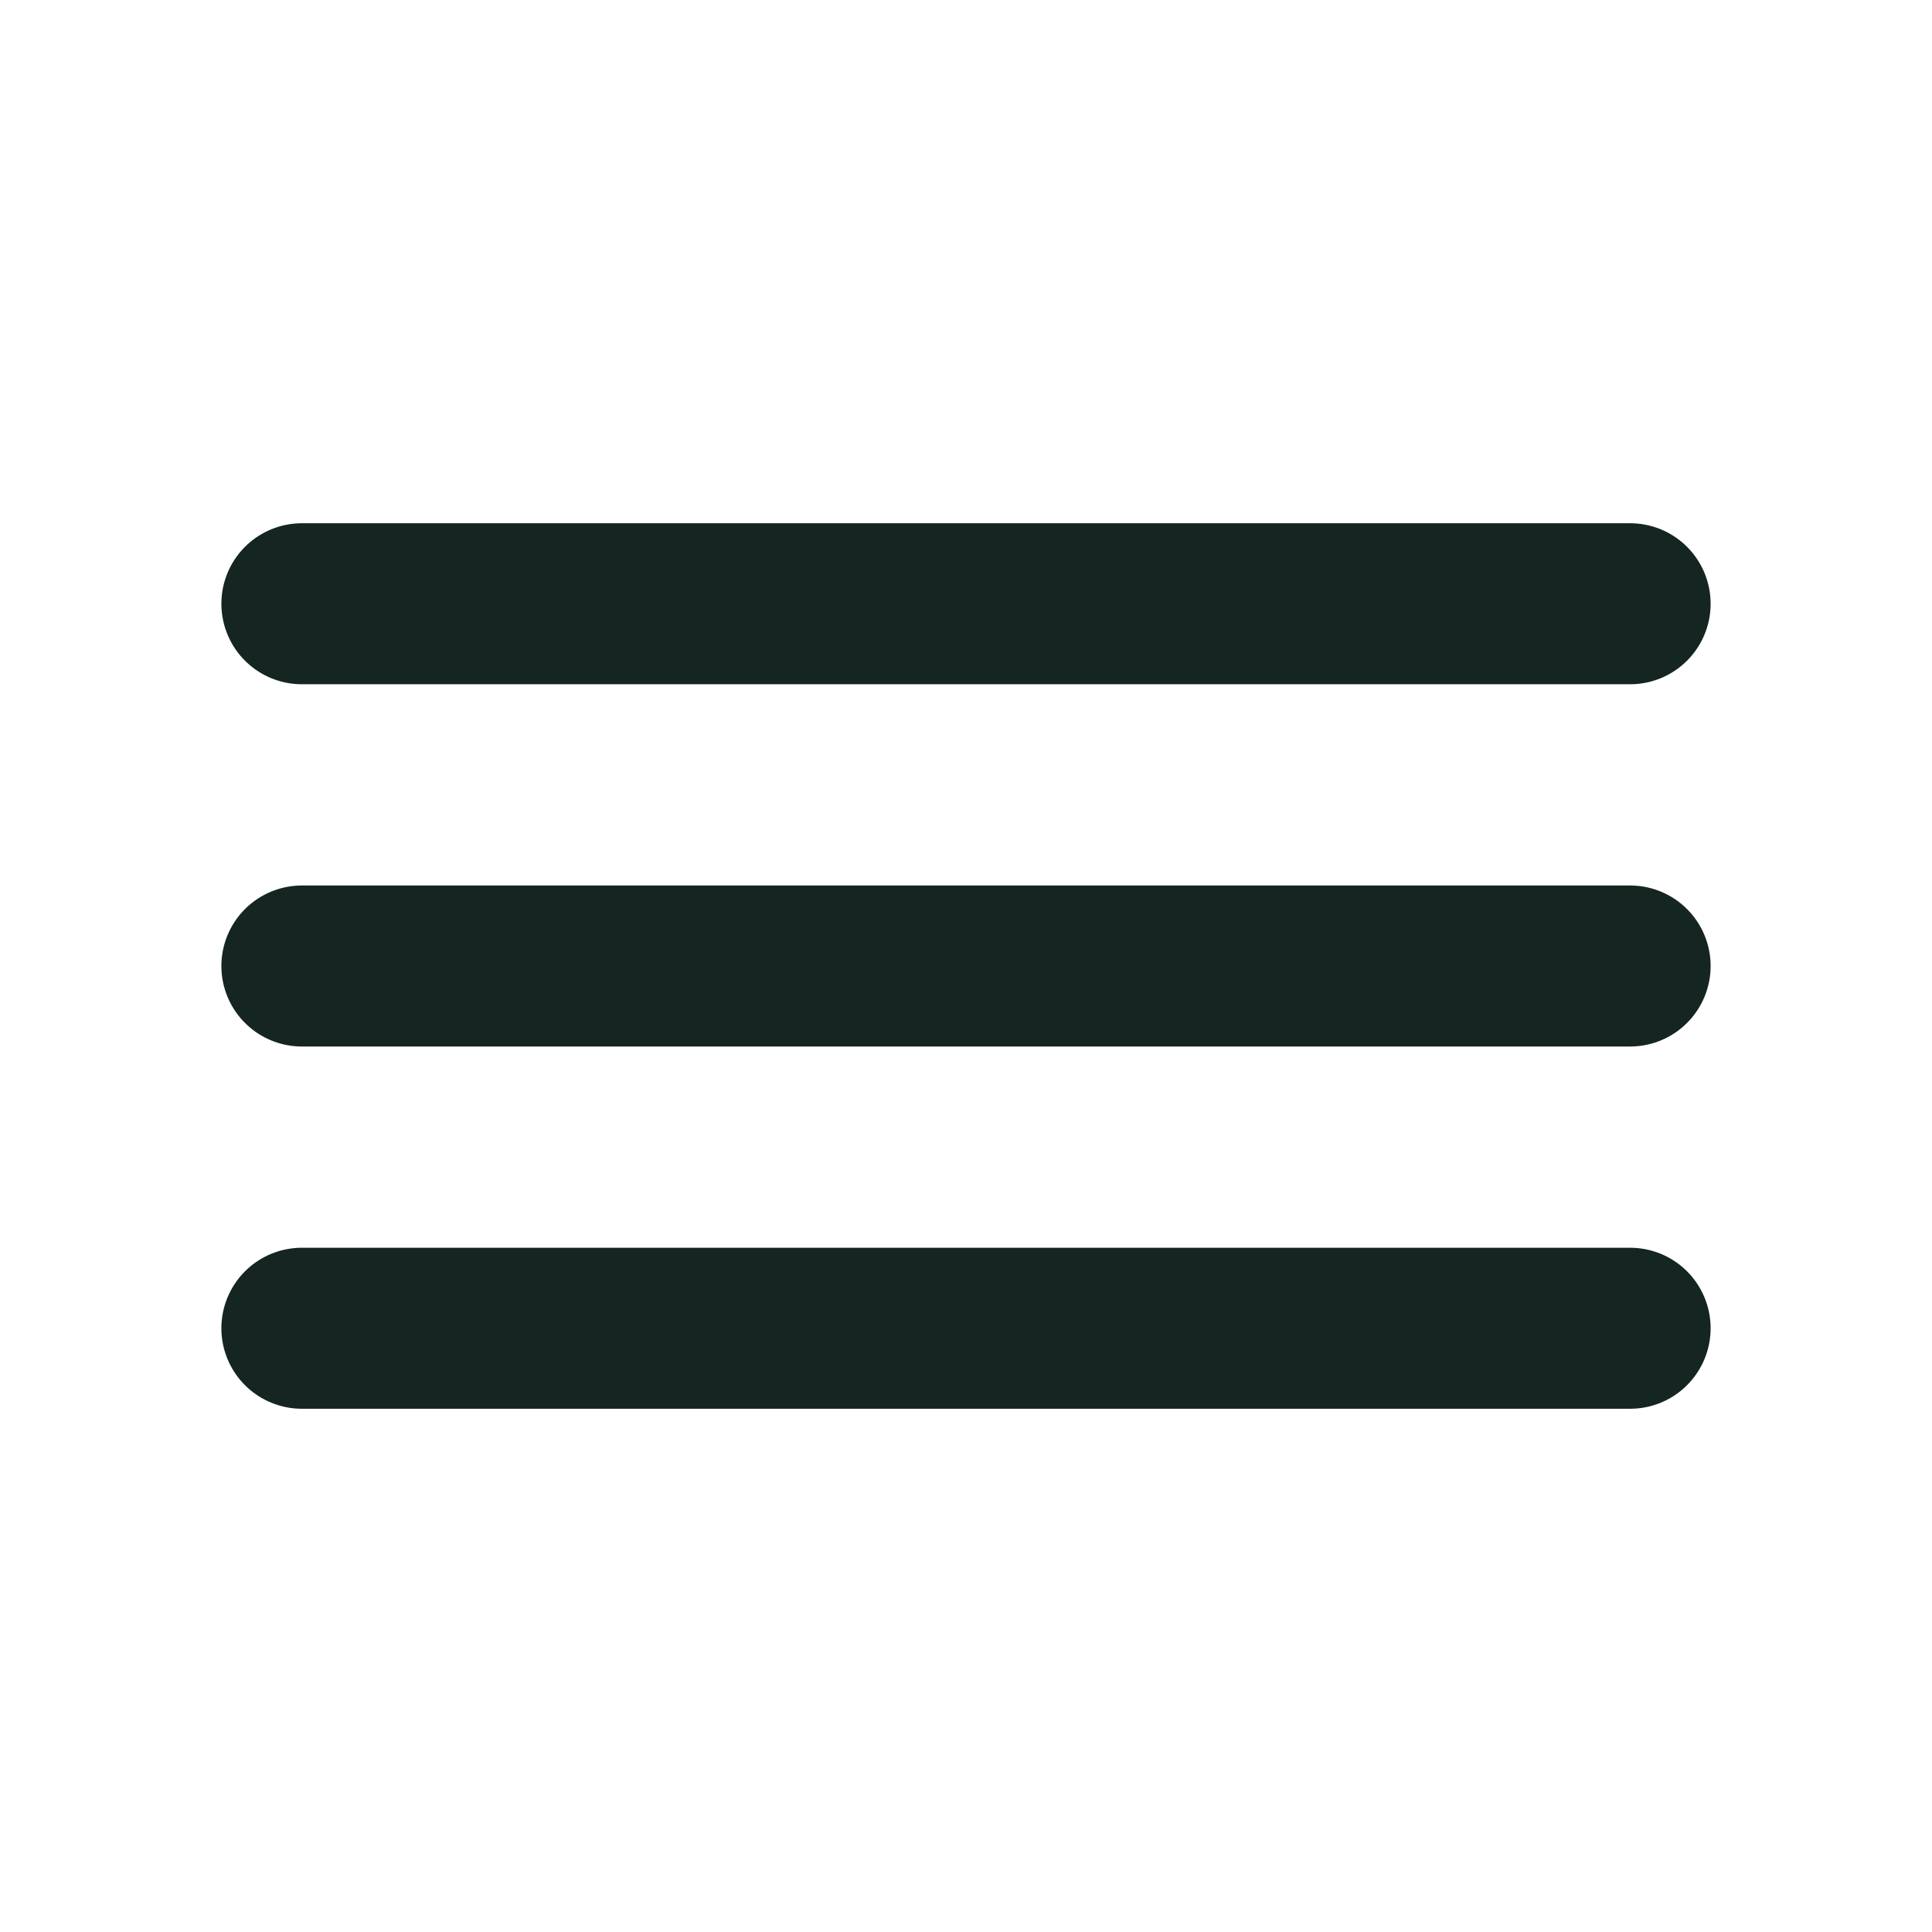 <svg width="24" height="24" viewBox="0 0 24 24" fill="none" xmlns="http://www.w3.org/2000/svg">
<path d="M3.75 7.5H20.25" stroke="#152521" stroke-width="2" stroke-linecap="round"/>
<path d="M3.75 12H20.25" stroke="#152521" stroke-width="2" stroke-linecap="round"/>
<path d="M3.75 16.5H20.25" stroke="#152521" stroke-width="2" stroke-linecap="round"/>
</svg>
